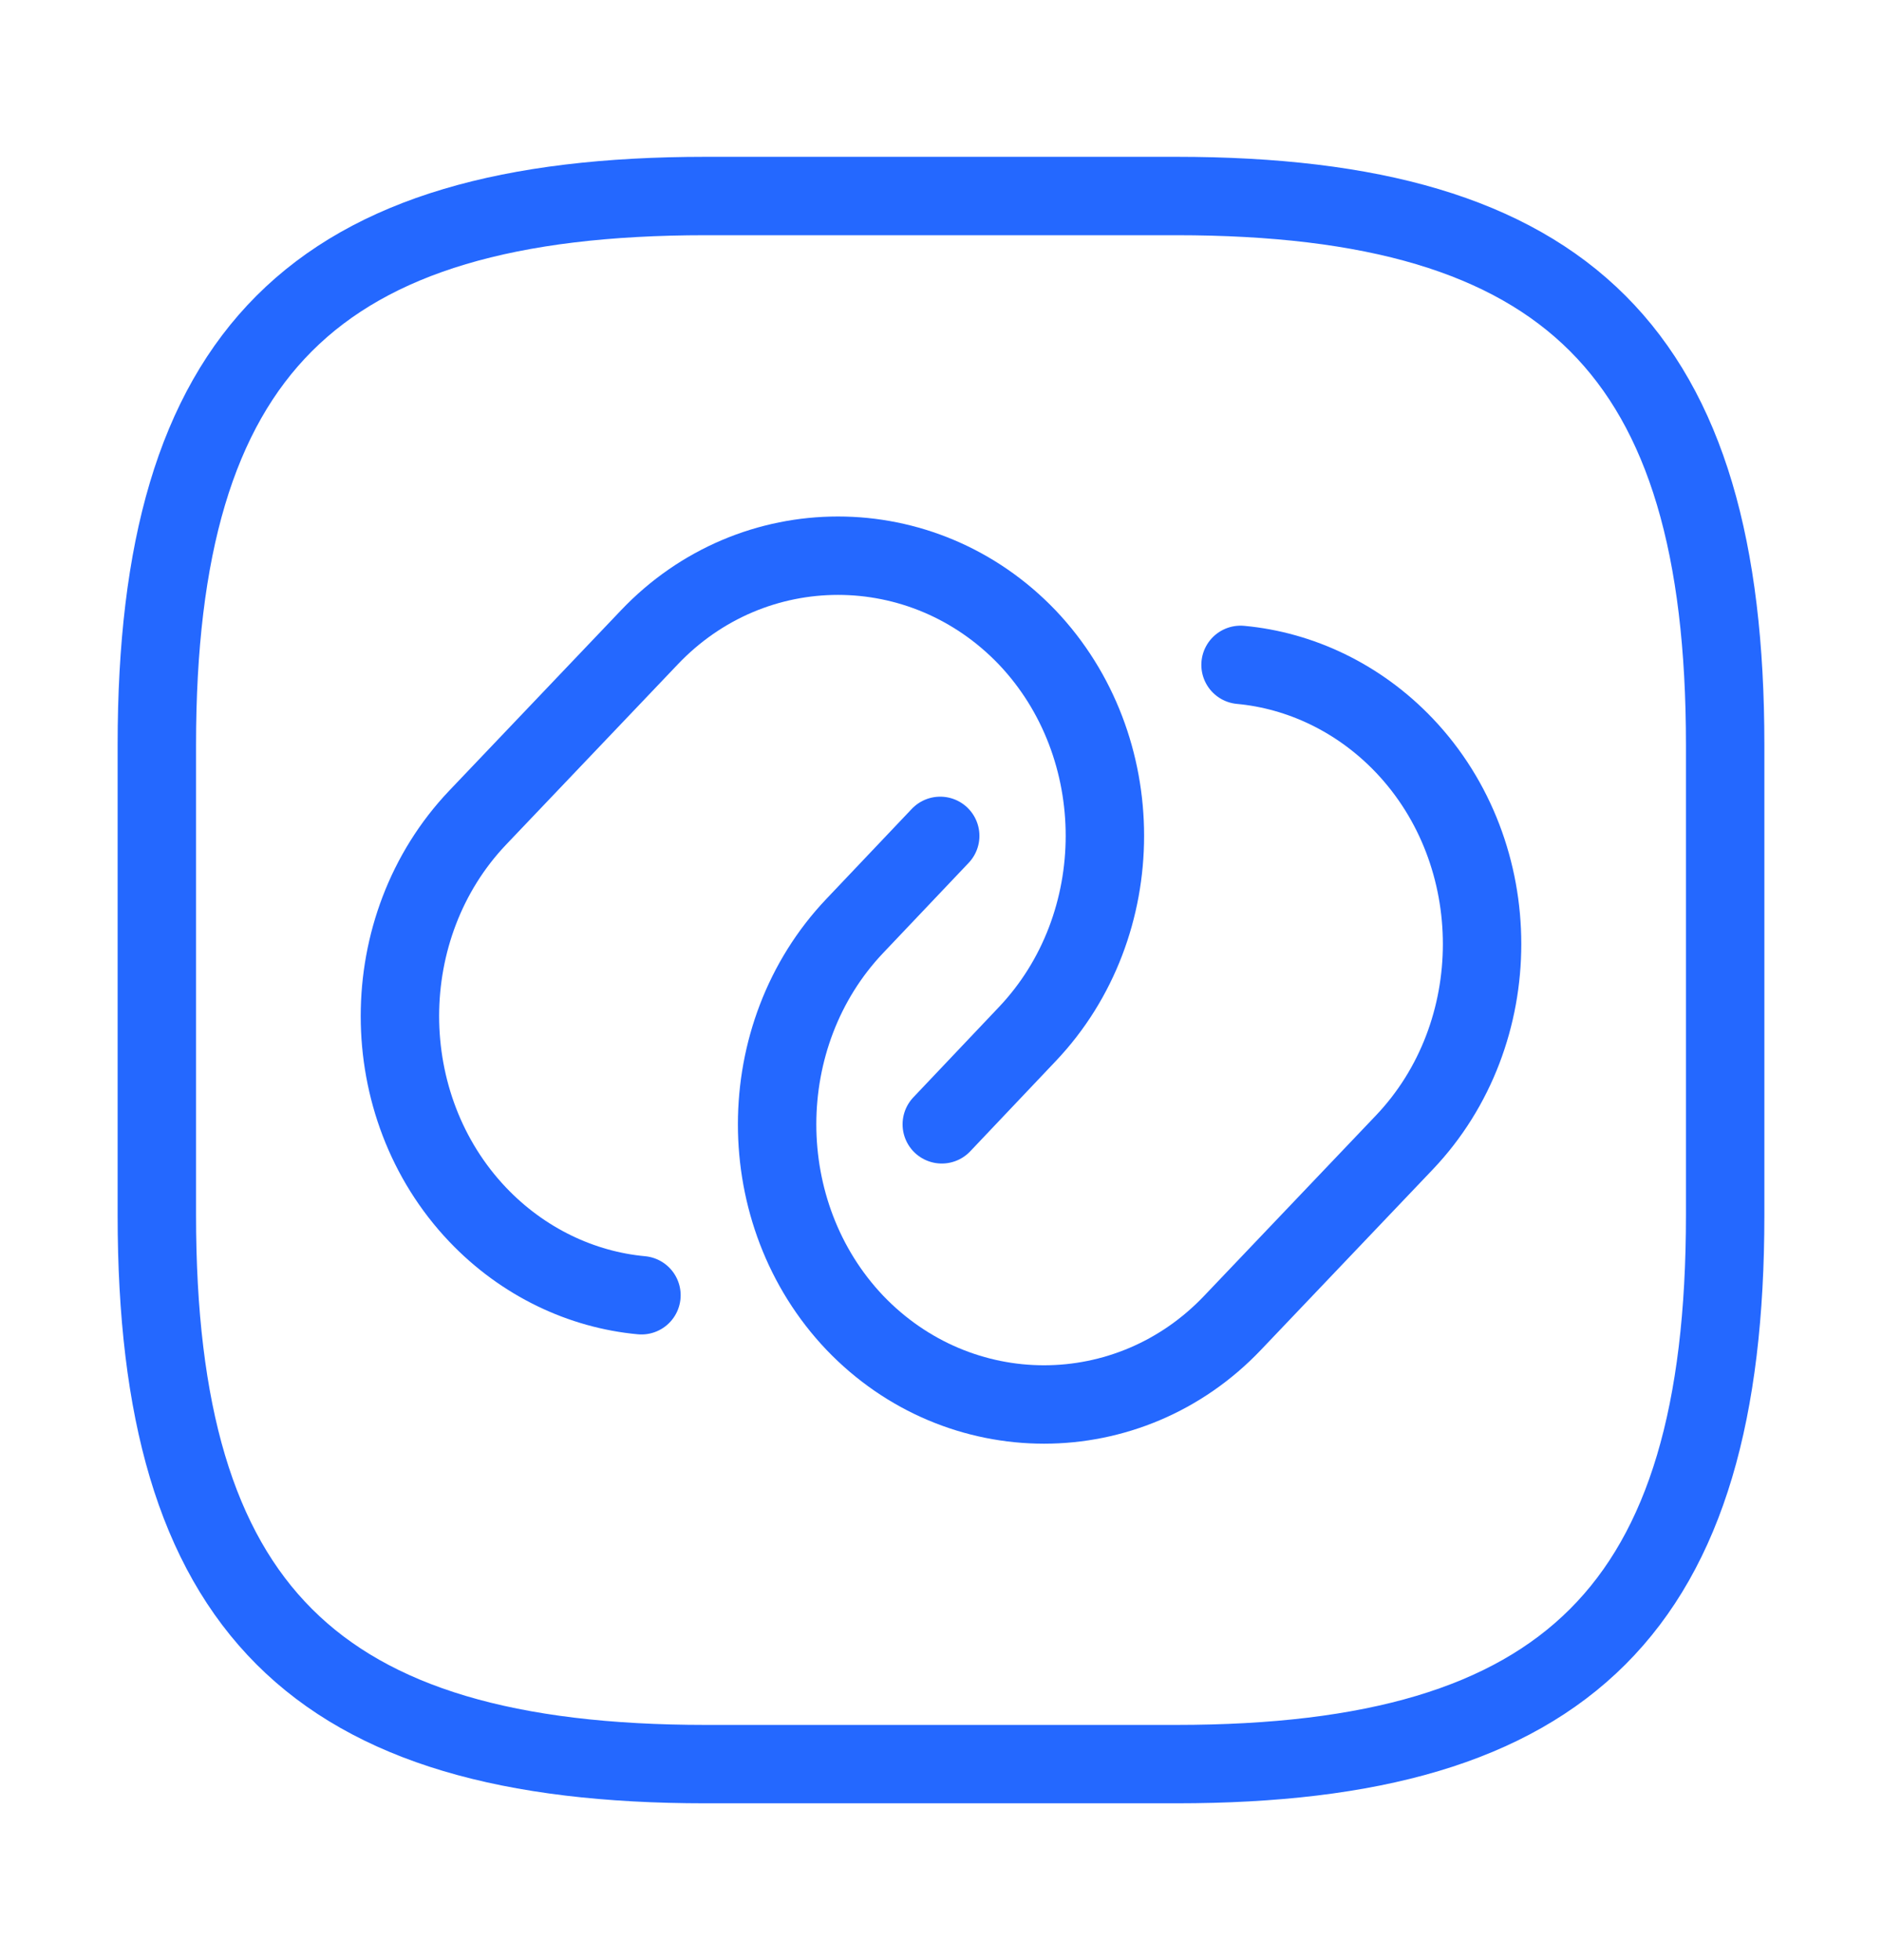 <svg width="24" height="25" viewBox="0 0 24 25" fill="none" xmlns="http://www.w3.org/2000/svg">
<path d="M8.18 16.52C7.42 16.45 6.67 16.1 6.09 15.49C4.77 14.1 4.77 11.82 6.09 10.43L8.28 8.13C9.6 6.74 11.77 6.74 13.1 8.13C14.42 9.52 14.42 11.8 13.1 13.19L12.01 14.34" stroke="#2468FF" stroke-linecap="round" stroke-linejoin="round"/>
<path d="M15.82 8.48C16.58 8.55 17.33 8.9 17.91 9.51C19.23 10.9 19.23 13.181 17.91 14.57L15.72 16.87C14.4 18.261 12.23 18.261 10.9 16.87C9.58 15.48 9.58 13.2 10.9 11.81L11.99 10.661" stroke="#2468FF" stroke-linecap="round" stroke-linejoin="round"/>
<path d="M9 22.5H15C20 22.5 22 20.5 22 15.5V9.5C22 4.5 20 2.5 15 2.5H9C4 2.5 2 4.5 2 9.5V15.5C2 20.5 4 22.5 9 22.5Z" stroke="#2468FF" stroke-linecap="round" stroke-linejoin="round"/>
</svg>
